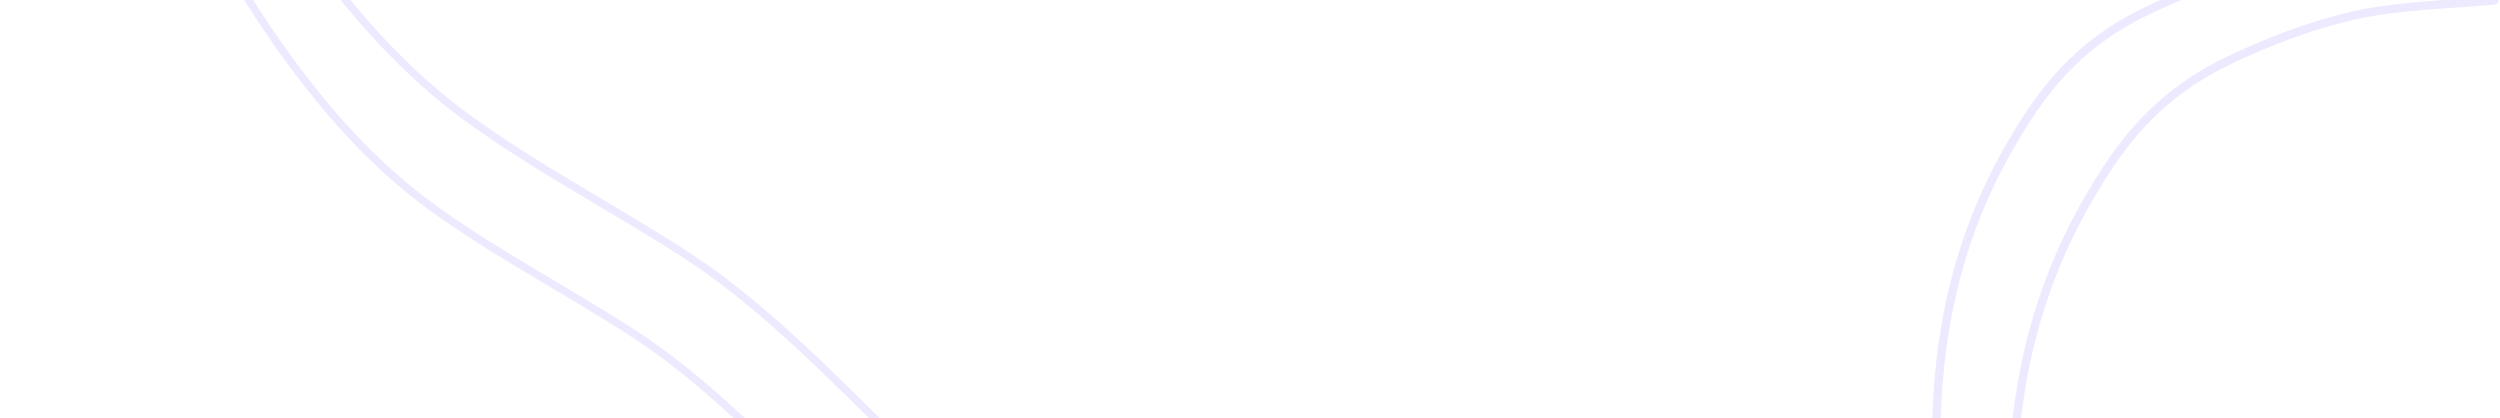 <svg width="1321" height="221" fill="none" xmlns="http://www.w3.org/2000/svg"><path opacity=".2" d="M1270.65-25c-23.48 2.192-48.98 2.536-71.86 7.662-22.39 5.016-45.96 14.115-65.66 23.726-36.29 17.711-54.88 42.506-71.75 72.087-27.83 48.816-37.91 99.448-38.34 152.492-.29 35.116 1.06 69.875 4.72 104.875 1.12 10.687.56 22.903 8.41 32.13" stroke="#A596FF" stroke-width="4.449" stroke-linecap="round"/><path opacity=".2" d="M1318.1.21c-24.18 2.257-50.44 2.611-74.01 7.892-23.05 5.168-47.33 14.542-67.62 24.443-37.38 18.246-56.53 43.789-73.9 74.262-28.67 50.291-39.04 102.451-39.49 157.097-.3 36.176 1.09 71.983 4.87 108.041 1.15 11.009.57 23.594 8.65 33.1" stroke="#A596FF" stroke-width="4.449" stroke-linecap="round"/><path opacity=".2" d="M533.605 552.362c5.371-31.465 13.205-61.061 11.198-94.989-1.433-24.232-7.434-48.08-18.973-70.836-21.512-42.427-49.633-82.873-83.064-115.101-34.162-32.931-67.699-68.764-106.275-94.052-35.866-23.513-74.12-42.938-109.087-68.49C168.815 66.082 127.347-2.236 92.151-67.804c-18.62-34.689-37.088-69.613-54.914-104.713-11.187-22.026-20.584-45.646-34.34-66.114" stroke="#A596FF" stroke-width="4.017" stroke-linecap="round"/><path opacity=".2" d="M577.265 541.084c5.794-33.994 14.249-65.967 12.074-102.623-1.553-26.18-8.04-51.947-20.507-76.535-23.245-45.843-53.627-89.546-89.744-124.372-36.905-35.586-73.136-74.306-114.808-101.637-38.745-25.41-80.067-46.405-117.842-74.019-63.291-46.266-108.095-120.085-146.125-190.932-20.12-37.481-40.074-75.217-59.336-113.142-12.088-23.8-22.243-49.321-37.104-71.437" stroke="#A596FF" stroke-width="4.017" stroke-linecap="round"/></svg>
